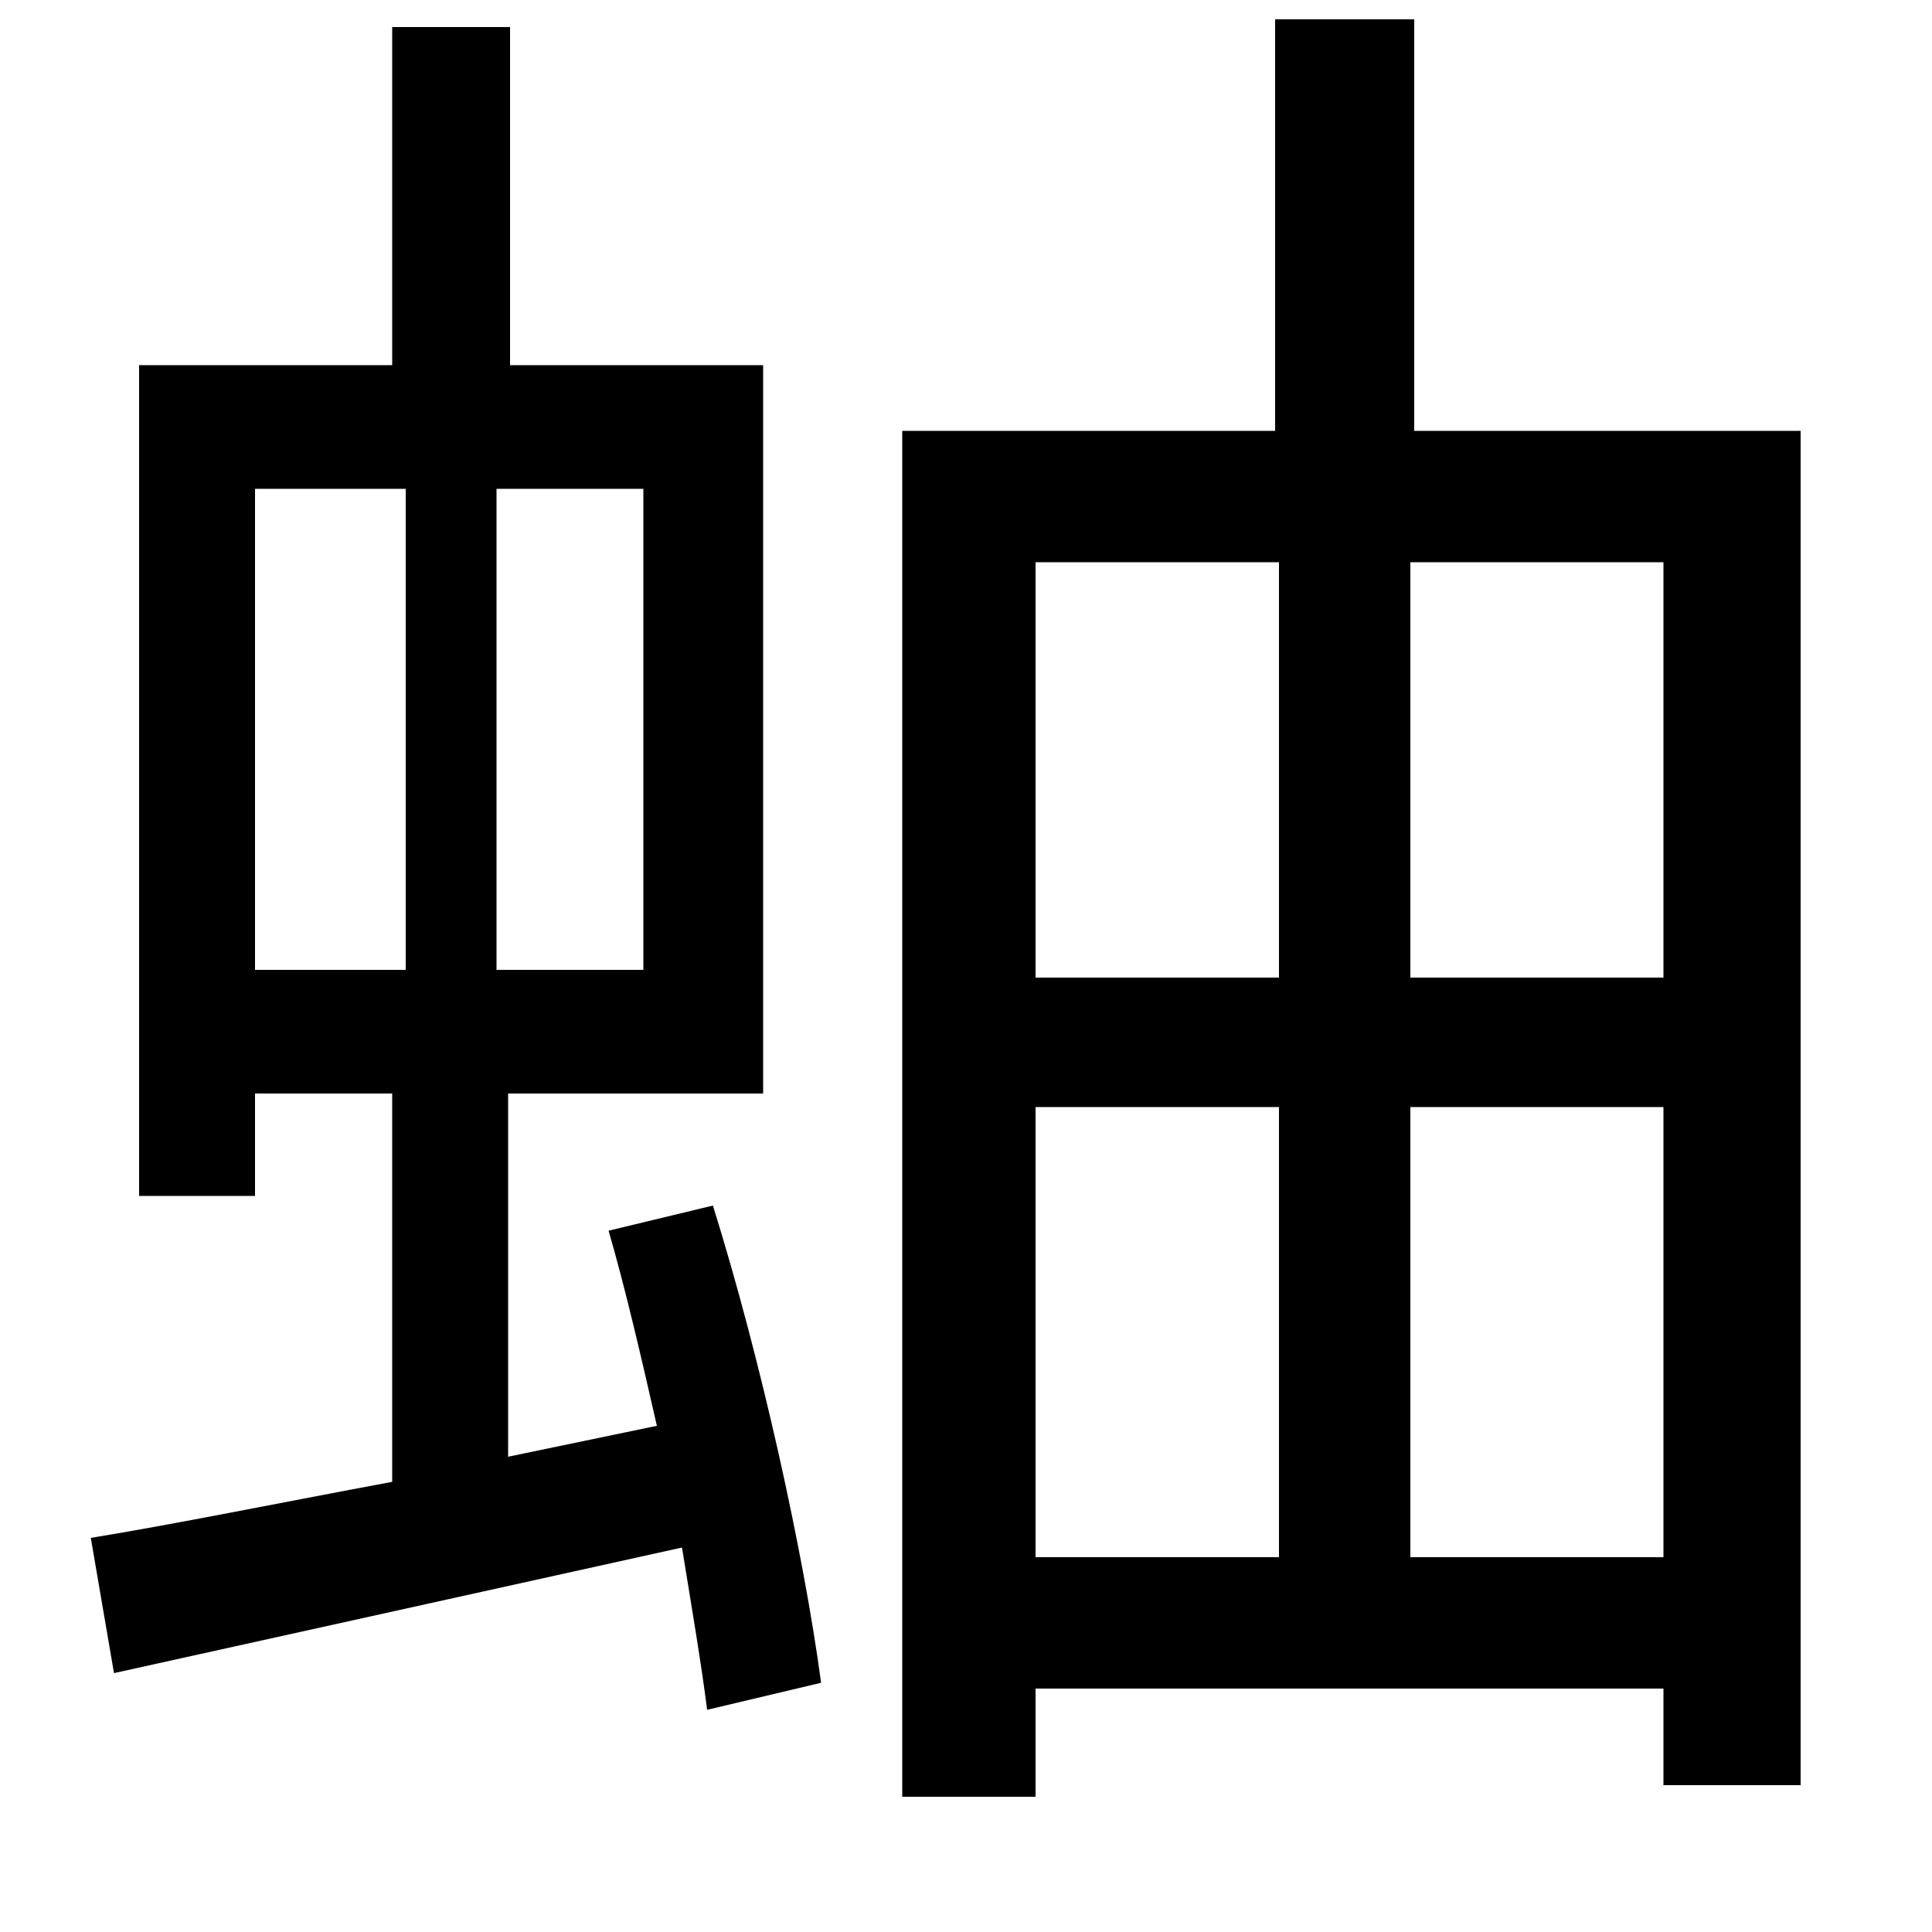 <svg xmlns="http://www.w3.org/2000/svg"
    viewBox="0 0 1000 1000">
  <!--
© 2014-2021 Adobe (http://www.adobe.com/).
Noto is a trademark of Google Inc.
This Font Software is licensed under the SIL Open Font License, Version 1.1. This Font Software is distributed on an "AS IS" BASIS, WITHOUT WARRANTIES OR CONDITIONS OF ANY KIND, either express or implied. See the SIL Open Font License for the specific language, permissions and limitations governing your use of this Font Software.
http://scripts.sil.org/OFL
  -->
<path d="M536 573L662 573 662 806 536 806ZM536 506L536 291 662 291 662 506ZM861 573L861 806 730 806 730 573ZM861 506L730 506 730 291 861 291ZM660 10L660 223 467 223 467 930 536 930 536 874 861 874 861 924 932 924 932 223 732 223 732 10ZM315 637C324 668 332 703 340 738L263 754 263 566 395 566 395 189 264 189 264 14 203 14 203 189 72 189 72 619 132 619 132 566 203 566 203 767C144 778 90 789 47 796L59 866 353 801C358 832 363 861 366 885L425 871C416 804 394 704 369 624ZM132 253L210 253 210 502 132 502ZM257 253L333 253 333 502 257 502Z"/>
</svg>